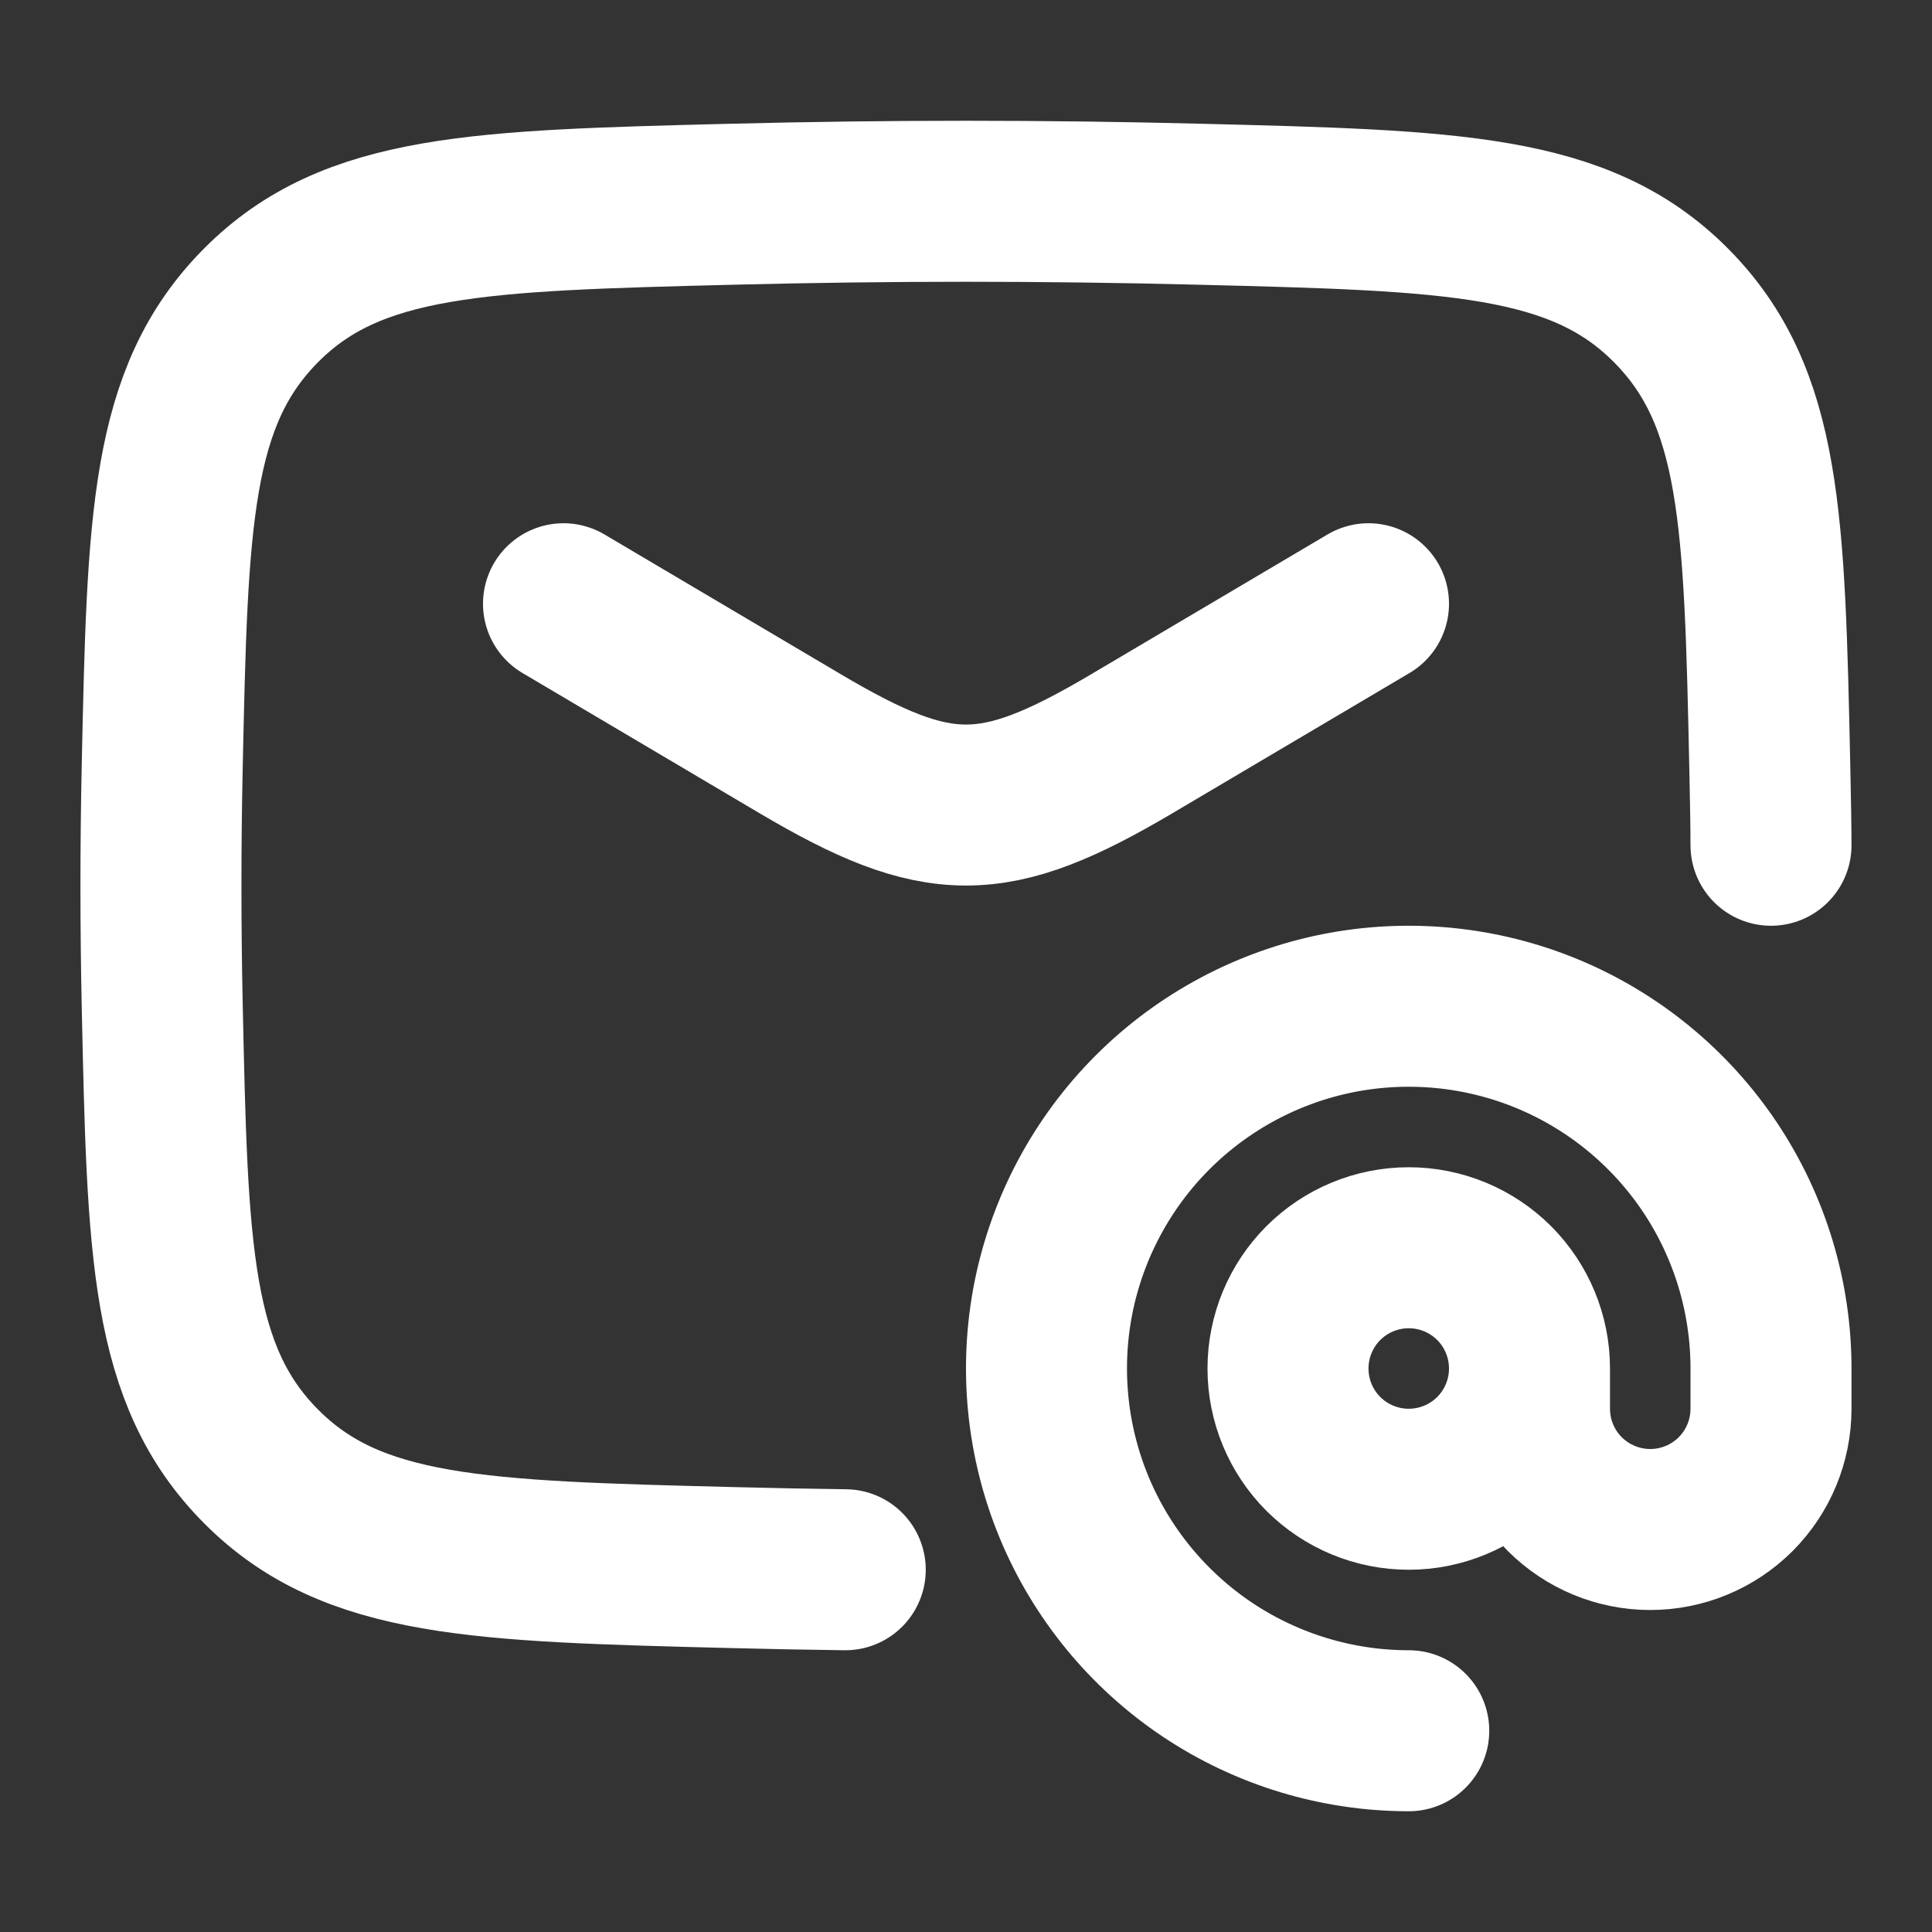 <svg xmlns="http://www.w3.org/2000/svg" width="24" height="24" viewBox="0 0 24 24" fill="none"><rect x="0" y="0" width="24" height="24" fill="#333333" stroke="none"/><path d="M7 7.5L9.942 9.24C11.657 10.254 12.342 10.254 14.058 9.24L17 7.5" stroke="white" stroke-width="2" stroke-linecap="round" stroke-linejoin="round"></path><path d="M10.5 19.5C10.033 19.494 9.566 19.485 9.099 19.473C5.95 19.394 4.376 19.355 3.245 18.218C2.114 17.082 2.081 15.548 2.015 12.481C1.994 11.497 1.994 10.512 2.015 9.528C2.081 6.461 2.114 4.928 3.245 3.791C4.376 2.655 5.95 2.616 9.099 2.537C11.033 2.488 12.967 2.488 14.901 2.537C18.05 2.616 19.624 2.655 20.755 3.791C21.886 4.927 21.919 6.461 21.985 9.528C21.994 9.983 21.999 10.196 22 10.5" stroke="white" stroke-width="2" stroke-linecap="round" stroke-linejoin="round"></path><path d="M19 17C19 17.398 18.842 17.779 18.561 18.061C18.279 18.342 17.898 18.5 17.5 18.5C17.102 18.5 16.721 18.342 16.439 18.061C16.158 17.779 16 17.398 16 17C16 16.602 16.158 16.221 16.439 15.939C16.721 15.658 17.102 15.5 17.5 15.5C17.898 15.5 18.279 15.658 18.561 15.939C18.842 16.221 19 16.602 19 17ZM19 17V17.5C19 17.898 19.158 18.279 19.439 18.561C19.721 18.842 20.102 19 20.5 19C20.898 19 21.279 18.842 21.561 18.561C21.842 18.279 22 17.898 22 17.5V17C22 16.11 21.736 15.24 21.242 14.5C20.747 13.76 20.044 13.183 19.222 12.842C18.4 12.502 17.495 12.413 16.622 12.586C15.749 12.76 14.947 13.189 14.318 13.818C13.689 14.447 13.26 15.249 13.086 16.122C12.913 16.995 13.002 17.9 13.342 18.722C13.683 19.544 14.26 20.247 15 20.742C15.74 21.236 16.61 21.5 17.5 21.5" stroke="white" stroke-width="2" stroke-linecap="round" stroke-linejoin="round"></path></svg>